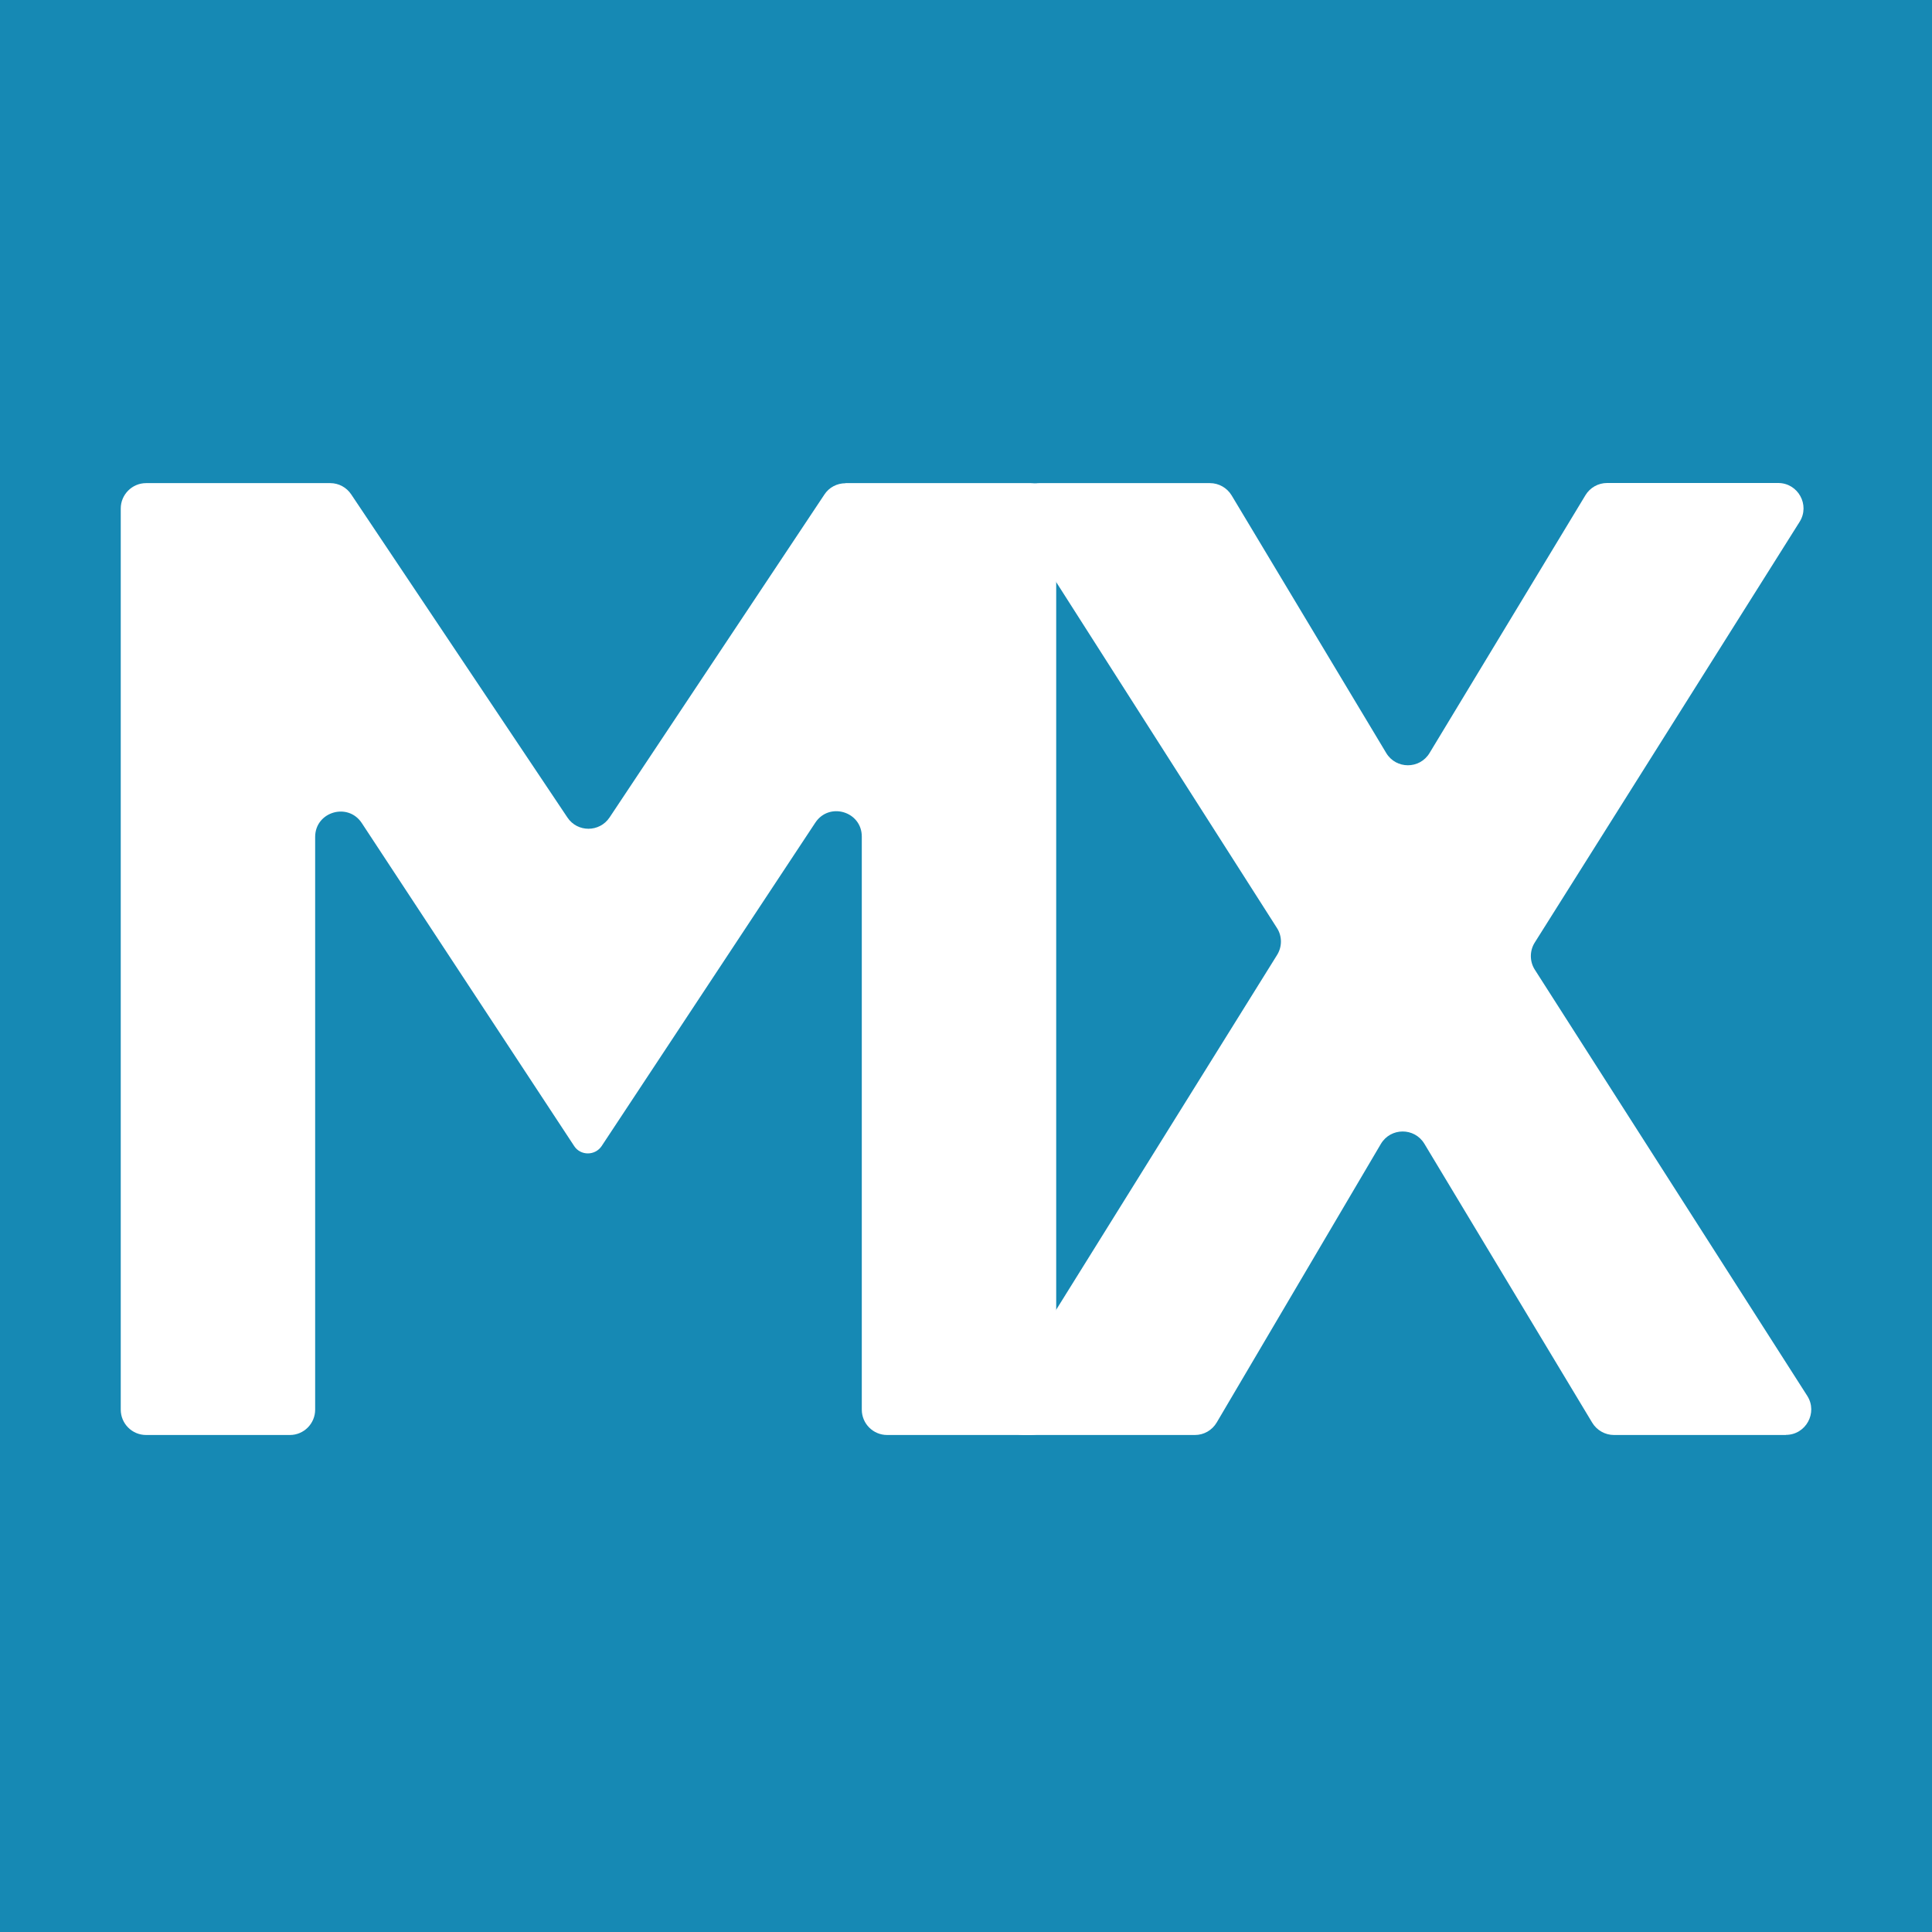 <svg width="16" height="16" viewBox="0 0 16 16" fill="none" xmlns="http://www.w3.org/2000/svg">
<path d="M16 0H0V16H16V0Z" fill="#1689B4"/>
<path d="M7.002 4.001H8.537C8.653 4.001 8.747 4.095 8.747 4.21V11.674C8.747 11.79 8.653 11.884 8.537 11.884H7.347C7.231 11.884 7.137 11.79 7.137 11.674V6.928C7.137 6.72 6.867 6.639 6.752 6.813L4.982 9.492C4.956 9.53 4.914 9.552 4.868 9.552C4.823 9.552 4.78 9.53 4.755 9.491L2.996 6.816C2.881 6.642 2.61 6.723 2.61 6.931V11.674C2.61 11.79 2.516 11.884 2.401 11.884H1.21C1.094 11.884 1 11.79 1 11.674V4.211C1 4.096 1.094 4.001 1.21 4.001H2.735C2.805 4.001 2.87 4.036 2.909 4.095L4.699 6.77C4.782 6.895 4.965 6.894 5.048 6.77L6.827 4.096C6.865 4.037 6.931 4.002 7.002 4.002V4.001Z" fill="white"/>
<path d="M14.79 11.884H13.366C13.293 11.884 13.224 11.845 13.186 11.782L11.796 9.472C11.714 9.336 11.517 9.337 11.436 9.473L10.076 11.781C10.038 11.845 9.97 11.884 9.896 11.884H8.479C8.314 11.884 8.214 11.703 8.301 11.563L10.576 7.909C10.619 7.84 10.619 7.753 10.575 7.685L8.43 4.324C8.341 4.184 8.442 4.001 8.607 4.001H10.02C10.094 4.001 10.162 4.04 10.2 4.103L11.48 6.236C11.561 6.371 11.757 6.372 11.839 6.236L13.13 4.101C13.168 4.038 13.236 4 13.309 4H14.726C14.891 4 14.991 4.182 14.904 4.321L12.71 7.806C12.667 7.874 12.667 7.963 12.711 8.031L14.967 11.56C15.056 11.7 14.955 11.883 14.79 11.883L14.79 11.884Z" fill="white"/>
</svg>
